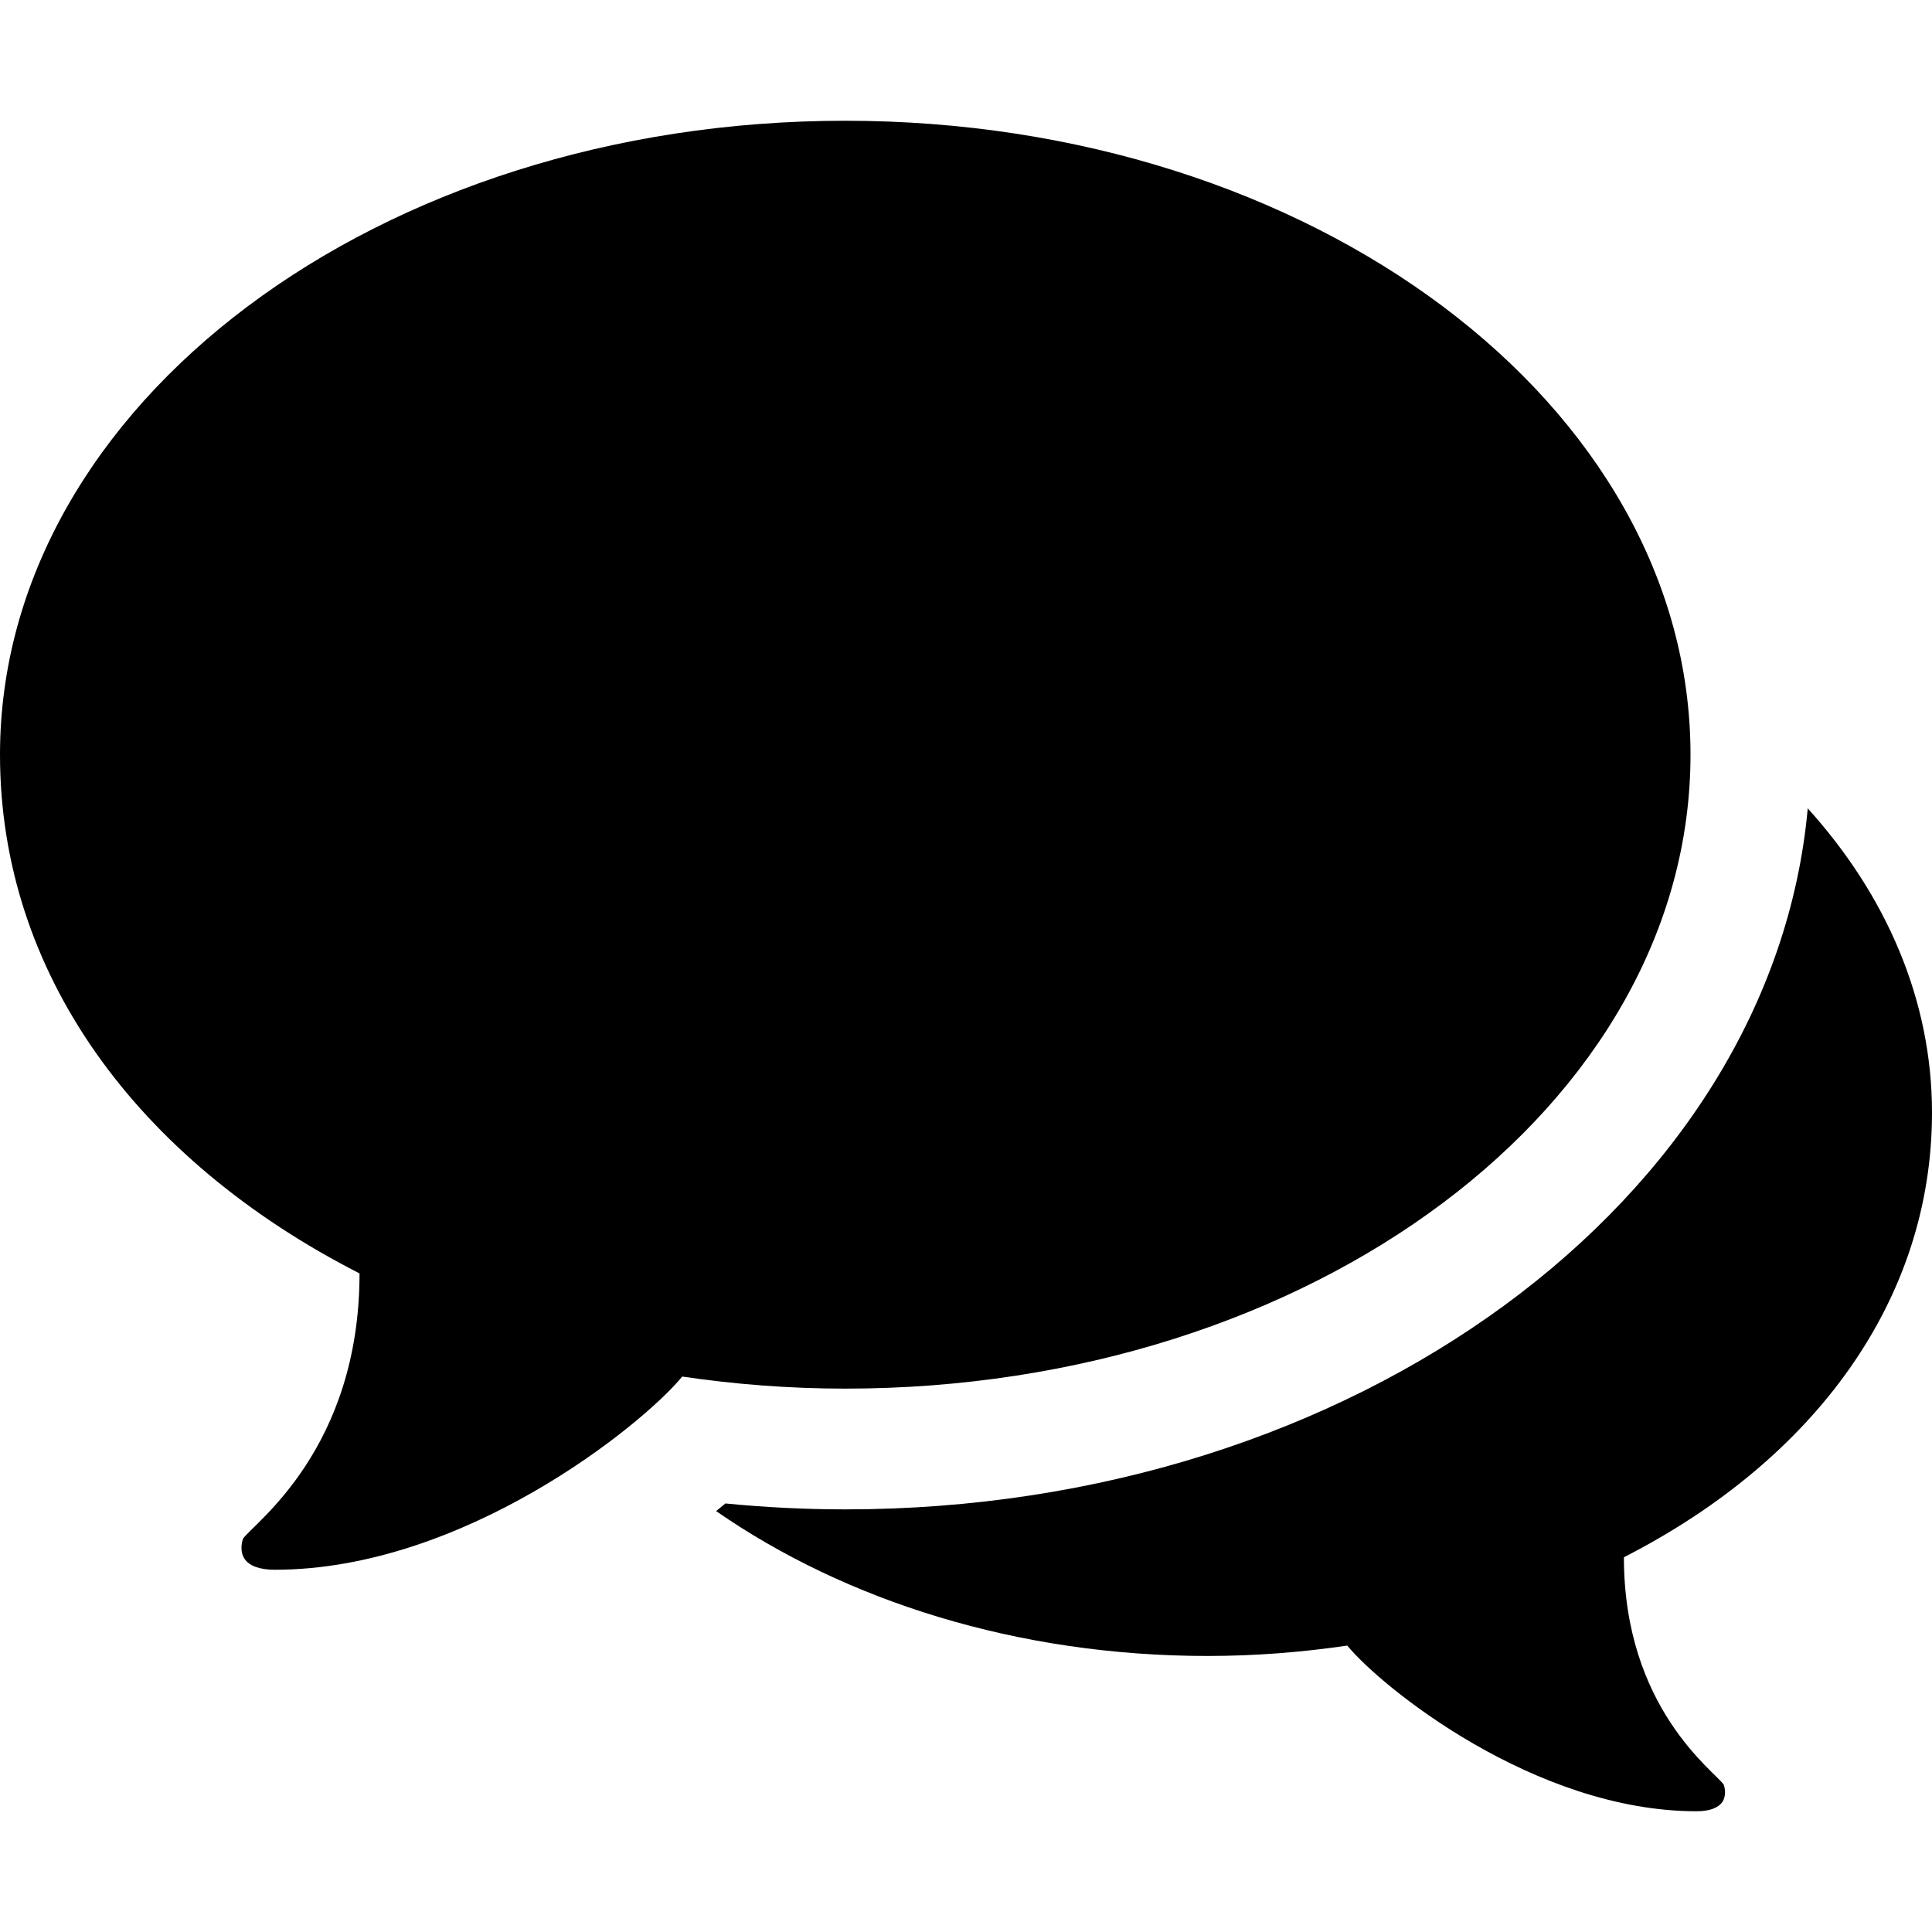 <?xml version="1.0" encoding="utf-8"?>
<!-- Generator: Adobe Illustrator 15.1.0, SVG Export Plug-In  -->
<!DOCTYPE svg PUBLIC "-//W3C//DTD SVG 1.1//EN" "http://www.w3.org/Graphics/SVG/1.1/DTD/svg11.dtd">
<svg version="1.1"
	 xmlns="http://www.w3.org/2000/svg" xmlns:xlink="http://www.w3.org/1999/xlink" xmlns:a="http://ns.adobe.com/AdobeSVGViewerExtensions/3.0/"
	 x="0px" y="0px" width="32px" height="32px" viewBox="0 -2 32 32" overflow="visible" enable-background="new 0 -2 32 32"
	 xml:space="preserve">
<defs>
</defs>
<path fill-rule="evenodd" clip-rule="evenodd" d="M28,10.5C28,4.702,21.731,0,14,0C6.268,0,0,4.702,0,10.5
	c0,3.611,2.256,6.702,5.955,8.592c0,2.908-1.747,4.132-1.928,4.391c-0.026,0.066-0.055,0.22,0.024,0.337
	C4.132,23.938,4.302,24,4.553,24c3.123,0,6.088-2.397,6.747-3.2c0.874,0.129,1.776,0.2,2.7,0.2C21.731,21,28,16.298,28,10.5z"/>
<path fill-rule="evenodd" clip-rule="evenodd" d="M32,16.429c0-1.867-0.759-3.602-2.058-5.04C29.354,17.866,22.438,23,14,23
	c-0.656,0-1.321-0.033-1.985-0.098c-0.046,0.041-0.105,0.084-0.154,0.126c2.14,1.485,4.994,2.4,8.14,2.4
	c0.792,0,1.565-0.062,2.314-0.172C22.88,25.945,25.421,28,28.098,28c0.215,0,0.36-0.053,0.43-0.155
	c0.067-0.1,0.043-0.231,0.021-0.288c-0.154-0.222-1.652-1.271-1.652-3.764C30.066,22.173,32,19.524,32,16.429z"/>
</svg>
